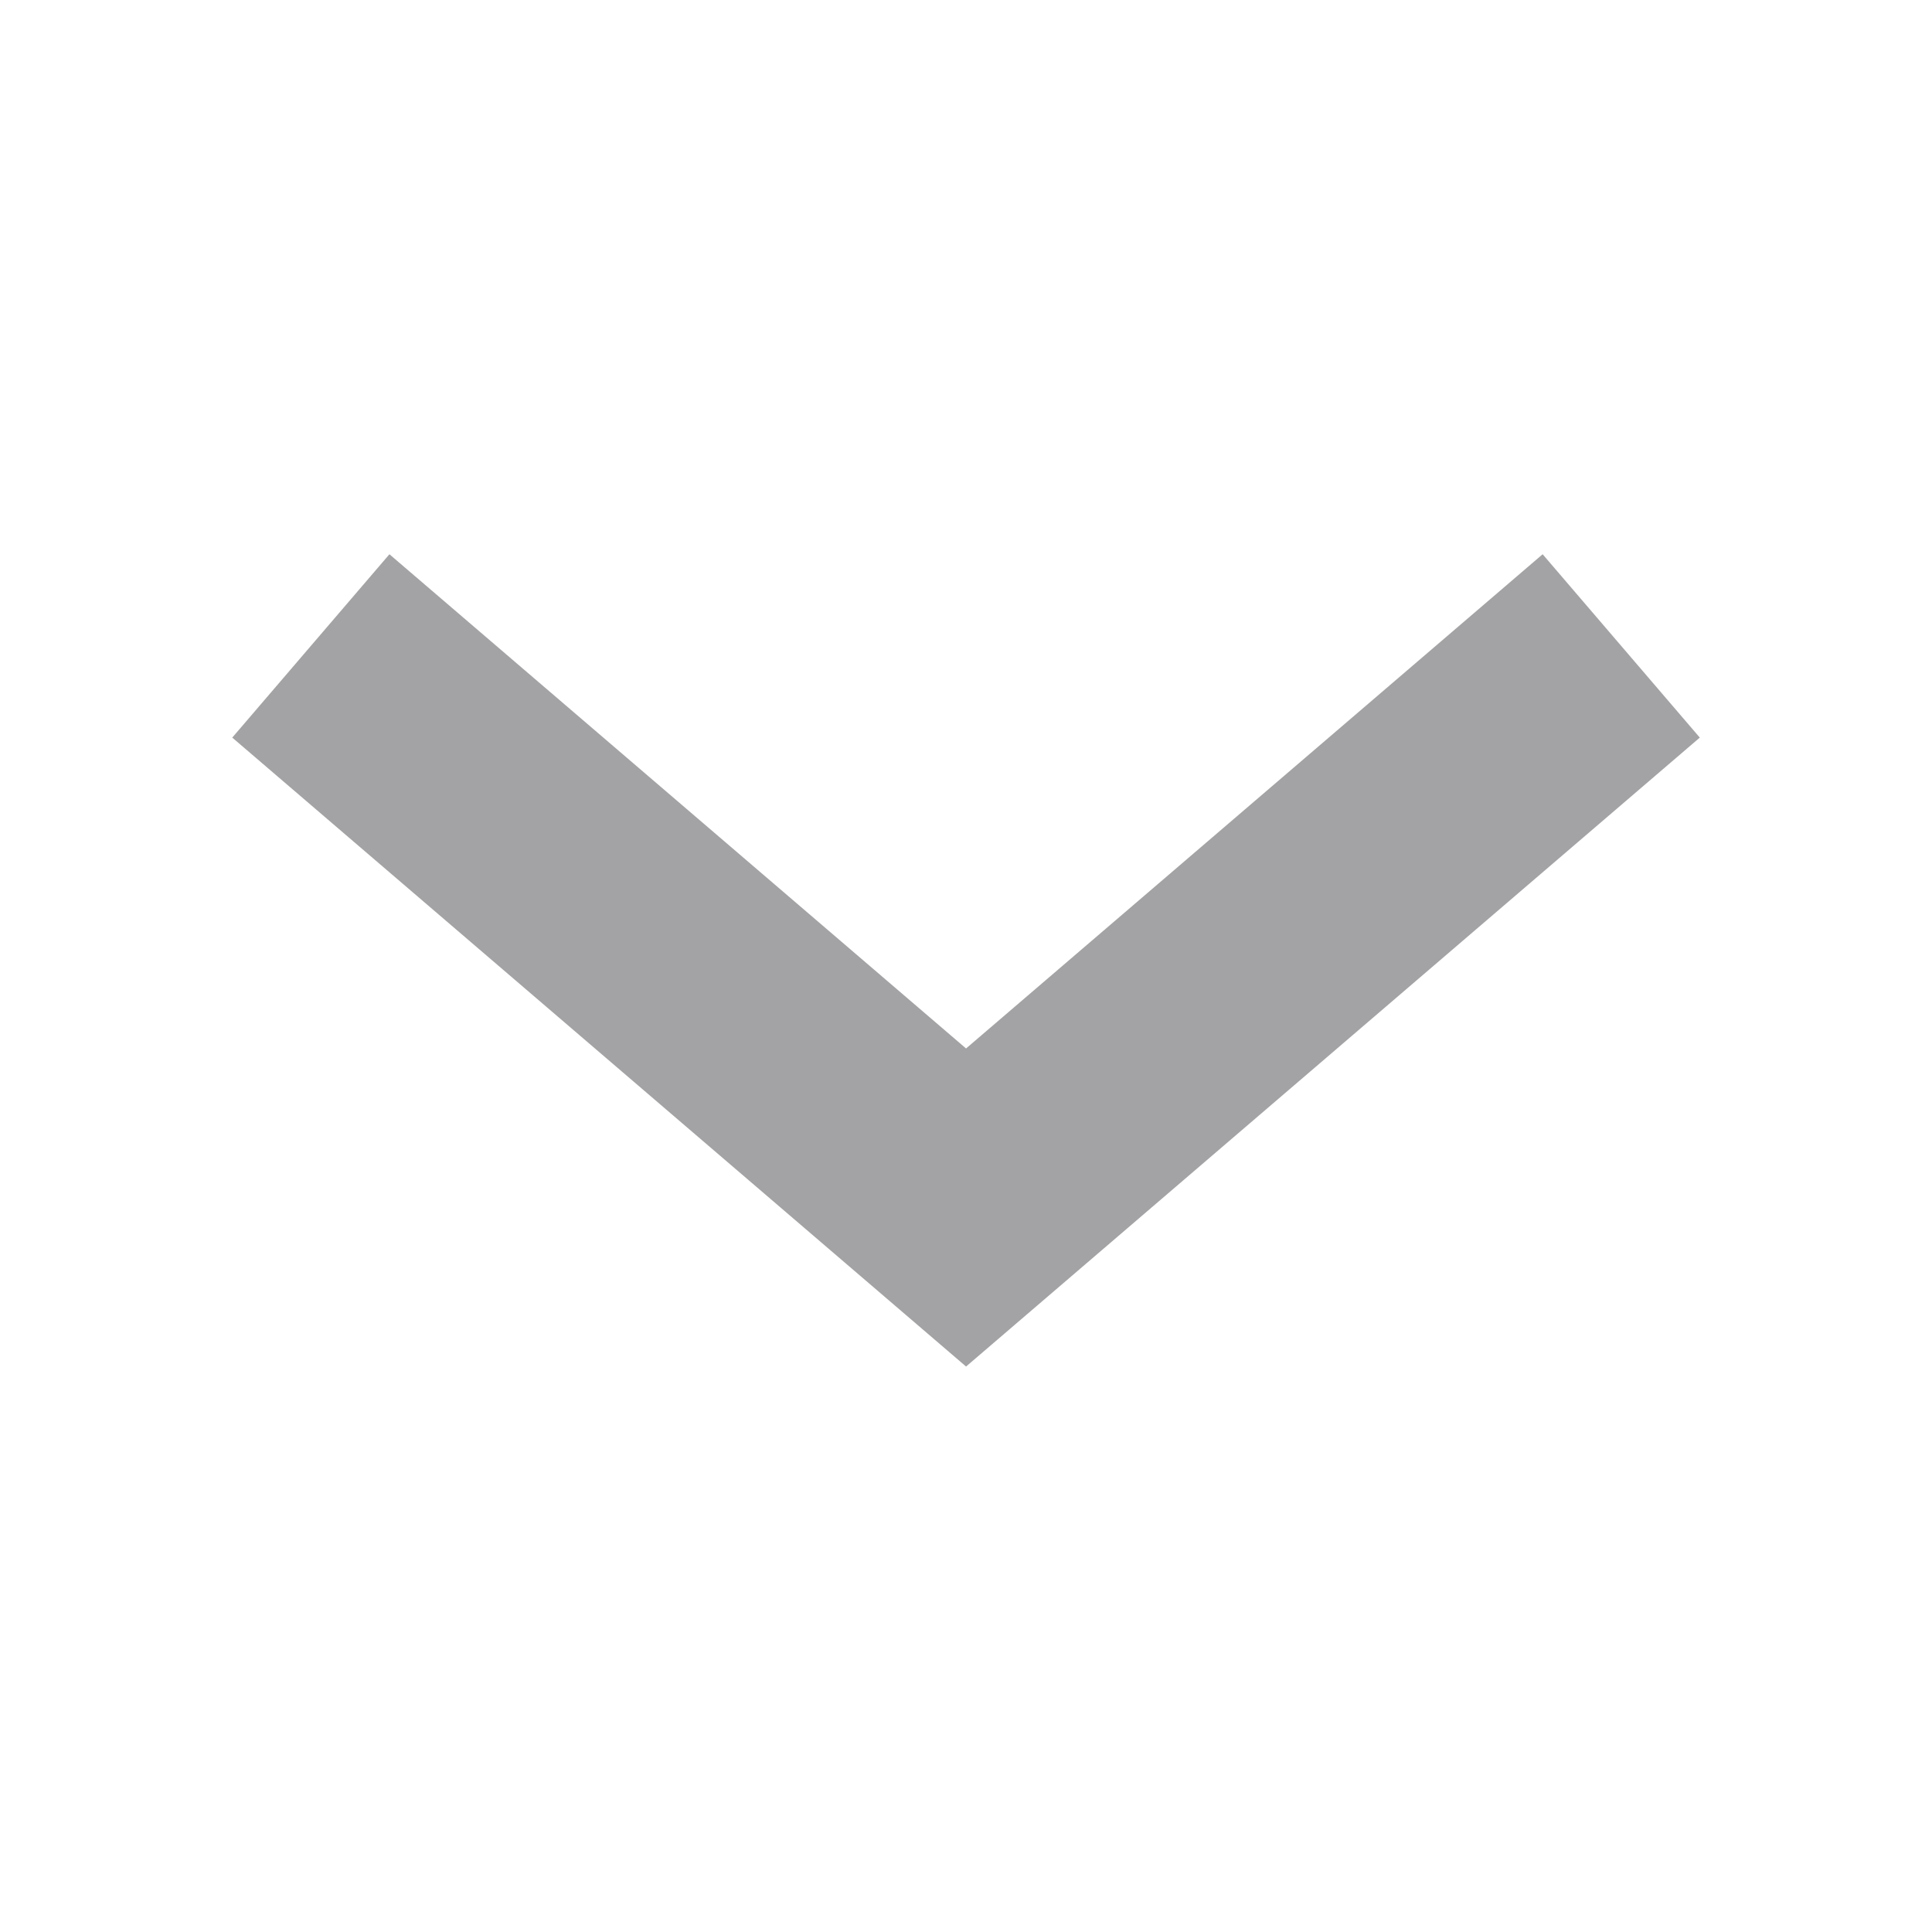<svg width="32" height="32" viewBox="0 0 32 32" fill="none" xmlns="http://www.w3.org/2000/svg">
<g opacity="0.4">
<path d="M25.334 12L16.001 20L6.667 12" stroke="#1A1A1D" stroke-width="4" stroke-linecap="square"/>
</g>
</svg>
